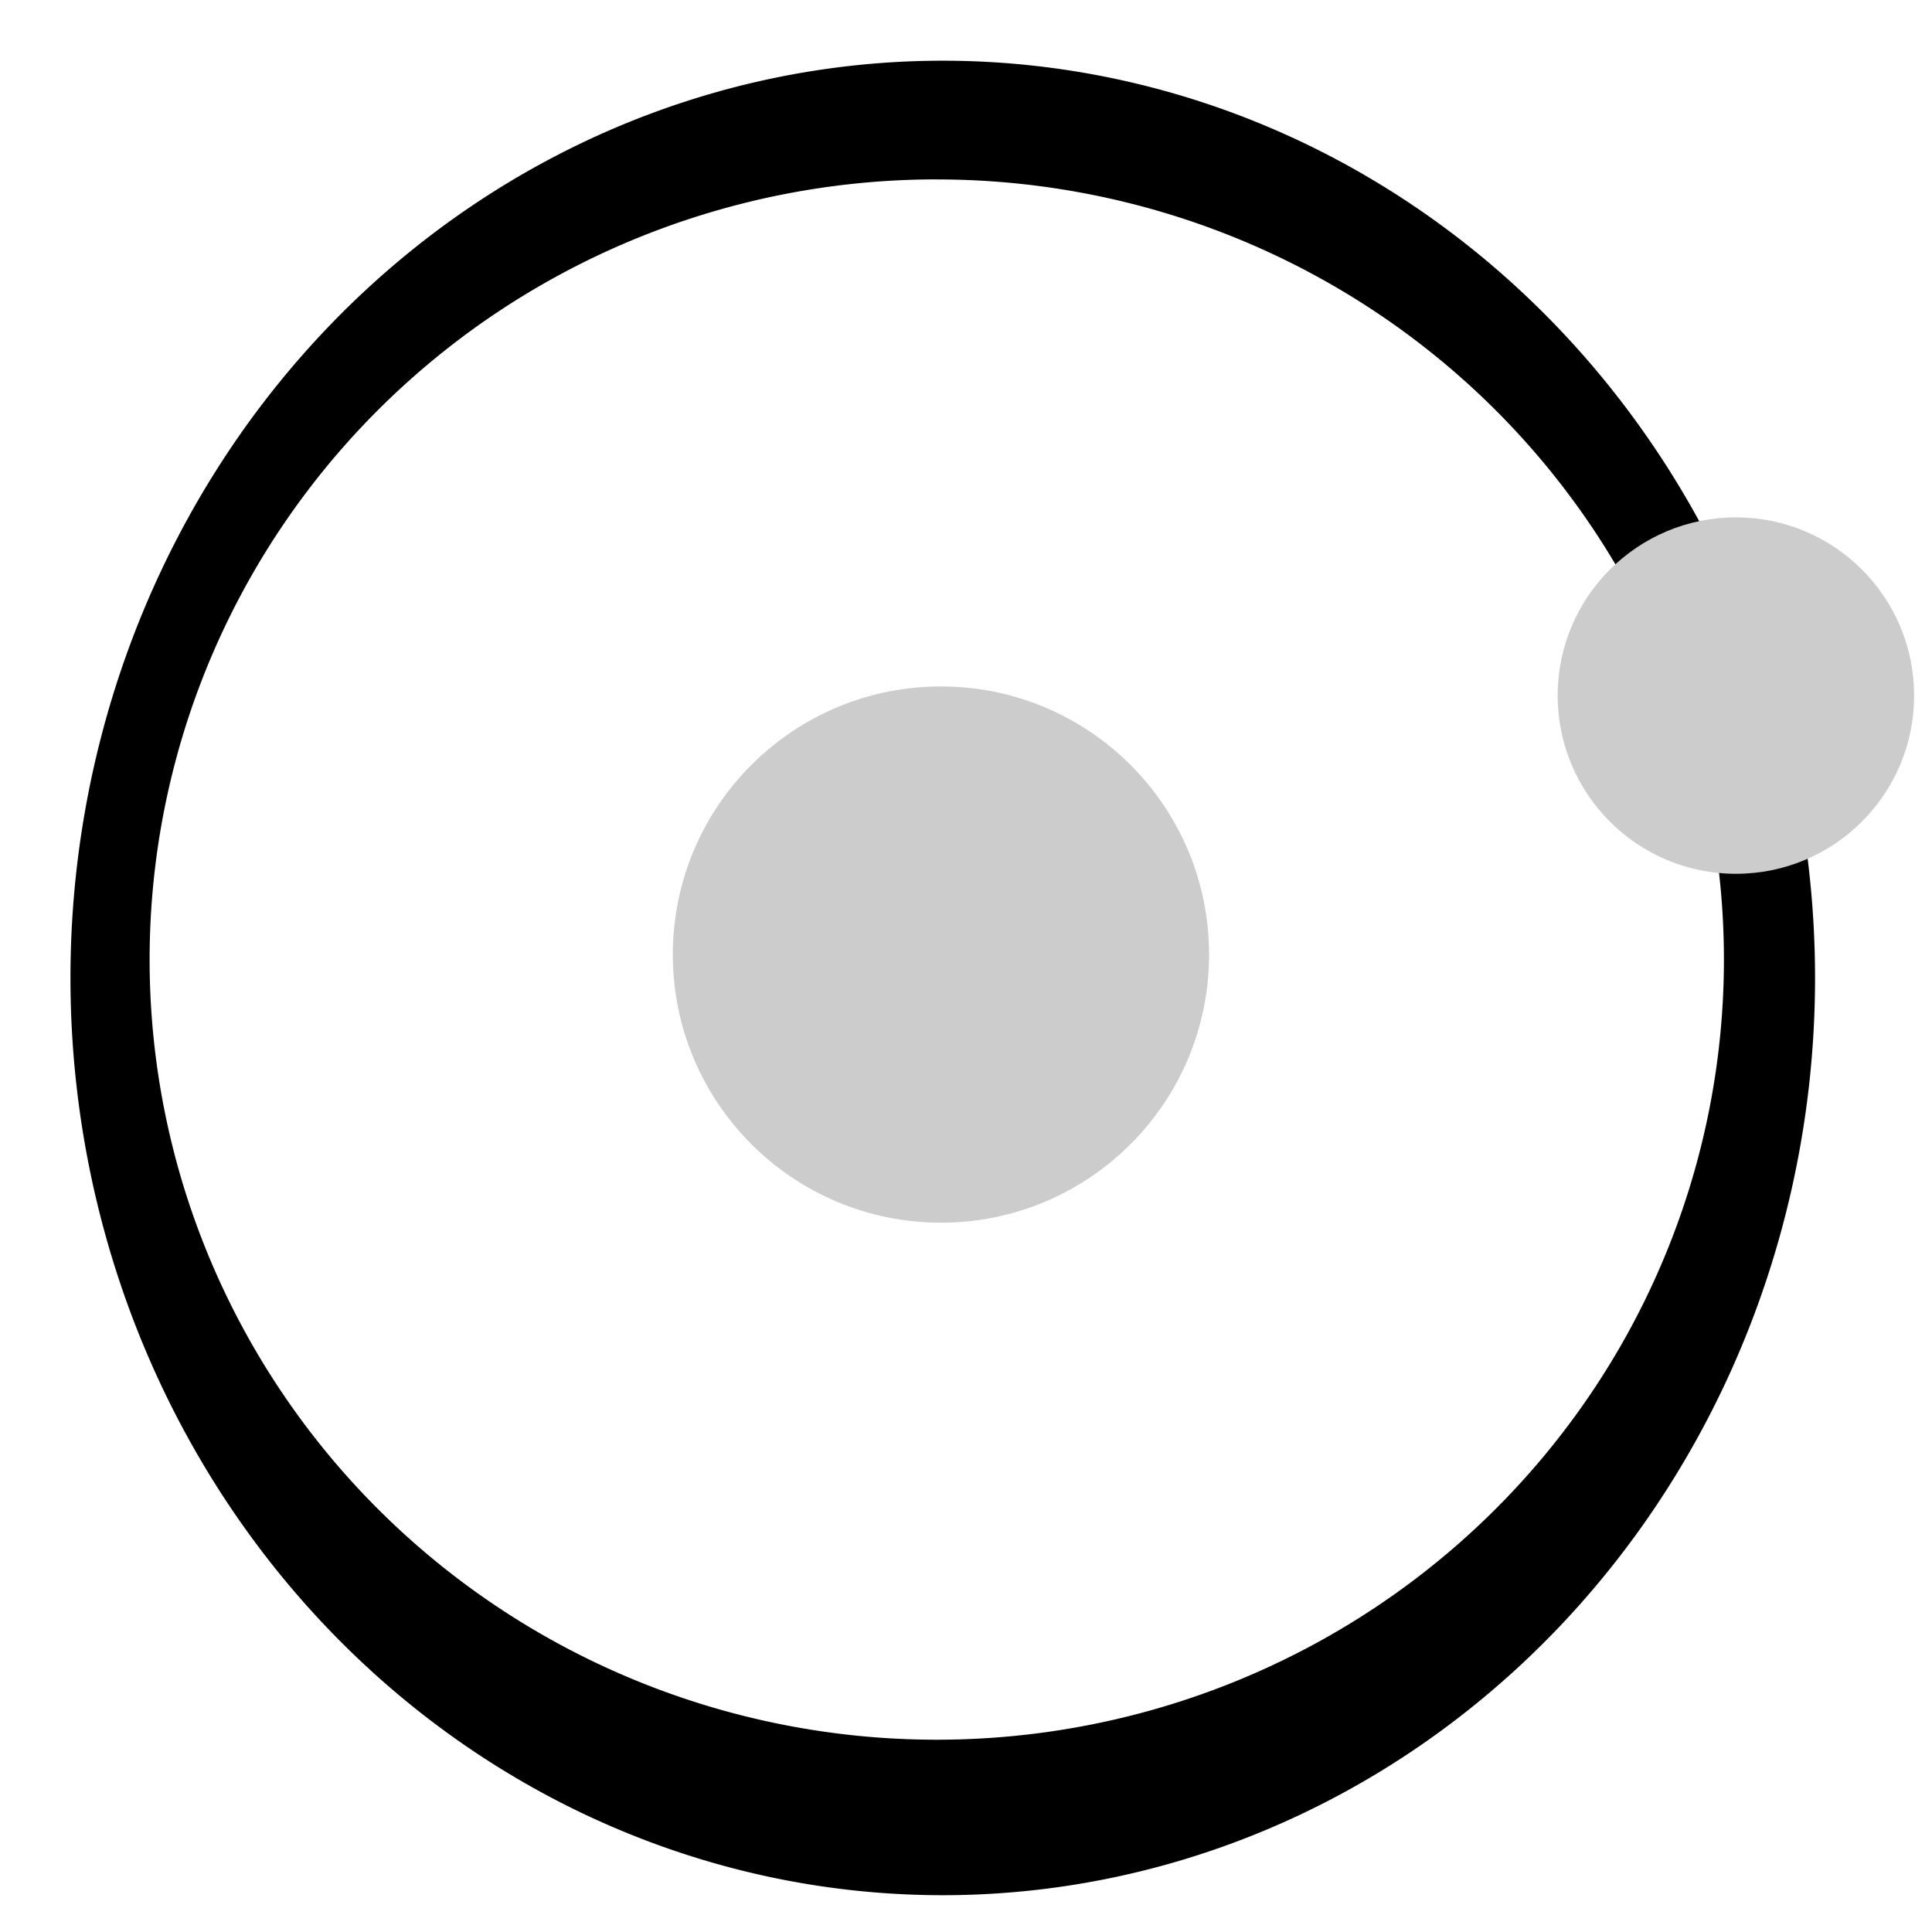 <?xml version="1.0" encoding="UTF-8" standalone="no"?>
<!-- Created with Inkscape (http://www.inkscape.org/) -->

<svg
   xmlns:dc="http://purl.org/dc/elements/1.1/"
   xmlns:cc="http://creativecommons.org/ns#"
   xmlns:rdf="http://www.w3.org/1999/02/22-rdf-syntax-ns#"
   xmlns:svg="http://www.w3.org/2000/svg"
   xmlns="http://www.w3.org/2000/svg"
   xmlns:sodipodi="http://sodipodi.sourceforge.net/DTD/sodipodi-0.dtd"
   xmlns:inkscape="http://www.inkscape.org/namespaces/inkscape"
   width="150"
   height="150"
   viewBox="0 0 39.687 39.688"
   version="1.1"
   id="svg8"
   inkscape:version="0.92.3 (2405546, 2018-03-11)"
   sodipodi:docname="orviltal.svg">
  <defs
     id="defs2" />
  <sodipodi:namedview
     id="base"
     pagecolor="#ffffff"
     bordercolor="#666666"
     borderopacity="1.0"
     inkscape:pageopacity="0.0"
     inkscape:pageshadow="2"
     inkscape:zoom="5.6"
     inkscape:cx="221.63187"
     inkscape:cy="27.586622"
     inkscape:document-units="mm"
     inkscape:current-layer="layer1"
     showgrid="false"
     inkscape:window-width="3840"
     inkscape:window-height="2004"
     inkscape:window-x="-16"
     inkscape:window-y="-16"
     inkscape:window-maximized="1"
     units="px" />
  <g
     inkscape:label="Layer 1"
     inkscape:groupmode="layer"
     id="layer1"
     transform="translate(0,-257.312)">
    <path
       style="fill:#000000;stroke-width:0.203"
       d="m 19.366,258.559 a 17.919,18.842 0 0 0 -17.919,18.843 17.919,18.842 0 0 0 17.919,18.842 17.919,18.842 0 0 0 17.919,-18.842 17.919,18.842 0 0 0 -17.919,-18.843 z m -0.123,2.439 A 16.17,16.026 0 0 1 35.413,277.024 16.17,16.026 0 0 1 19.243,293.05 16.17,16.026 0 0 1 3.073,277.024 16.17,16.026 0 0 1 19.243,260.997 Z"
       id="path3713"
       inkscape:connector-curvature="0" />
    <circle
       style="fill:#cccccc;stroke-width:0.058"
       id="path3718"
       cx="19.329"
       cy="276.921"
       r="5.508" />
    <ellipse
       style="fill:#1a1a1a;stroke-width:0.265"
       id="path3720"
       cx="314.175"
       cy="133.431"
       rx="2.272"
       ry="0.535" />
    <circle
       r="3.661"
       cy="271.601"
       cx="35.659"
       id="circle3726"
       style="fill:#cccccc;stroke-width:0.039" />
  </g>
</svg>
